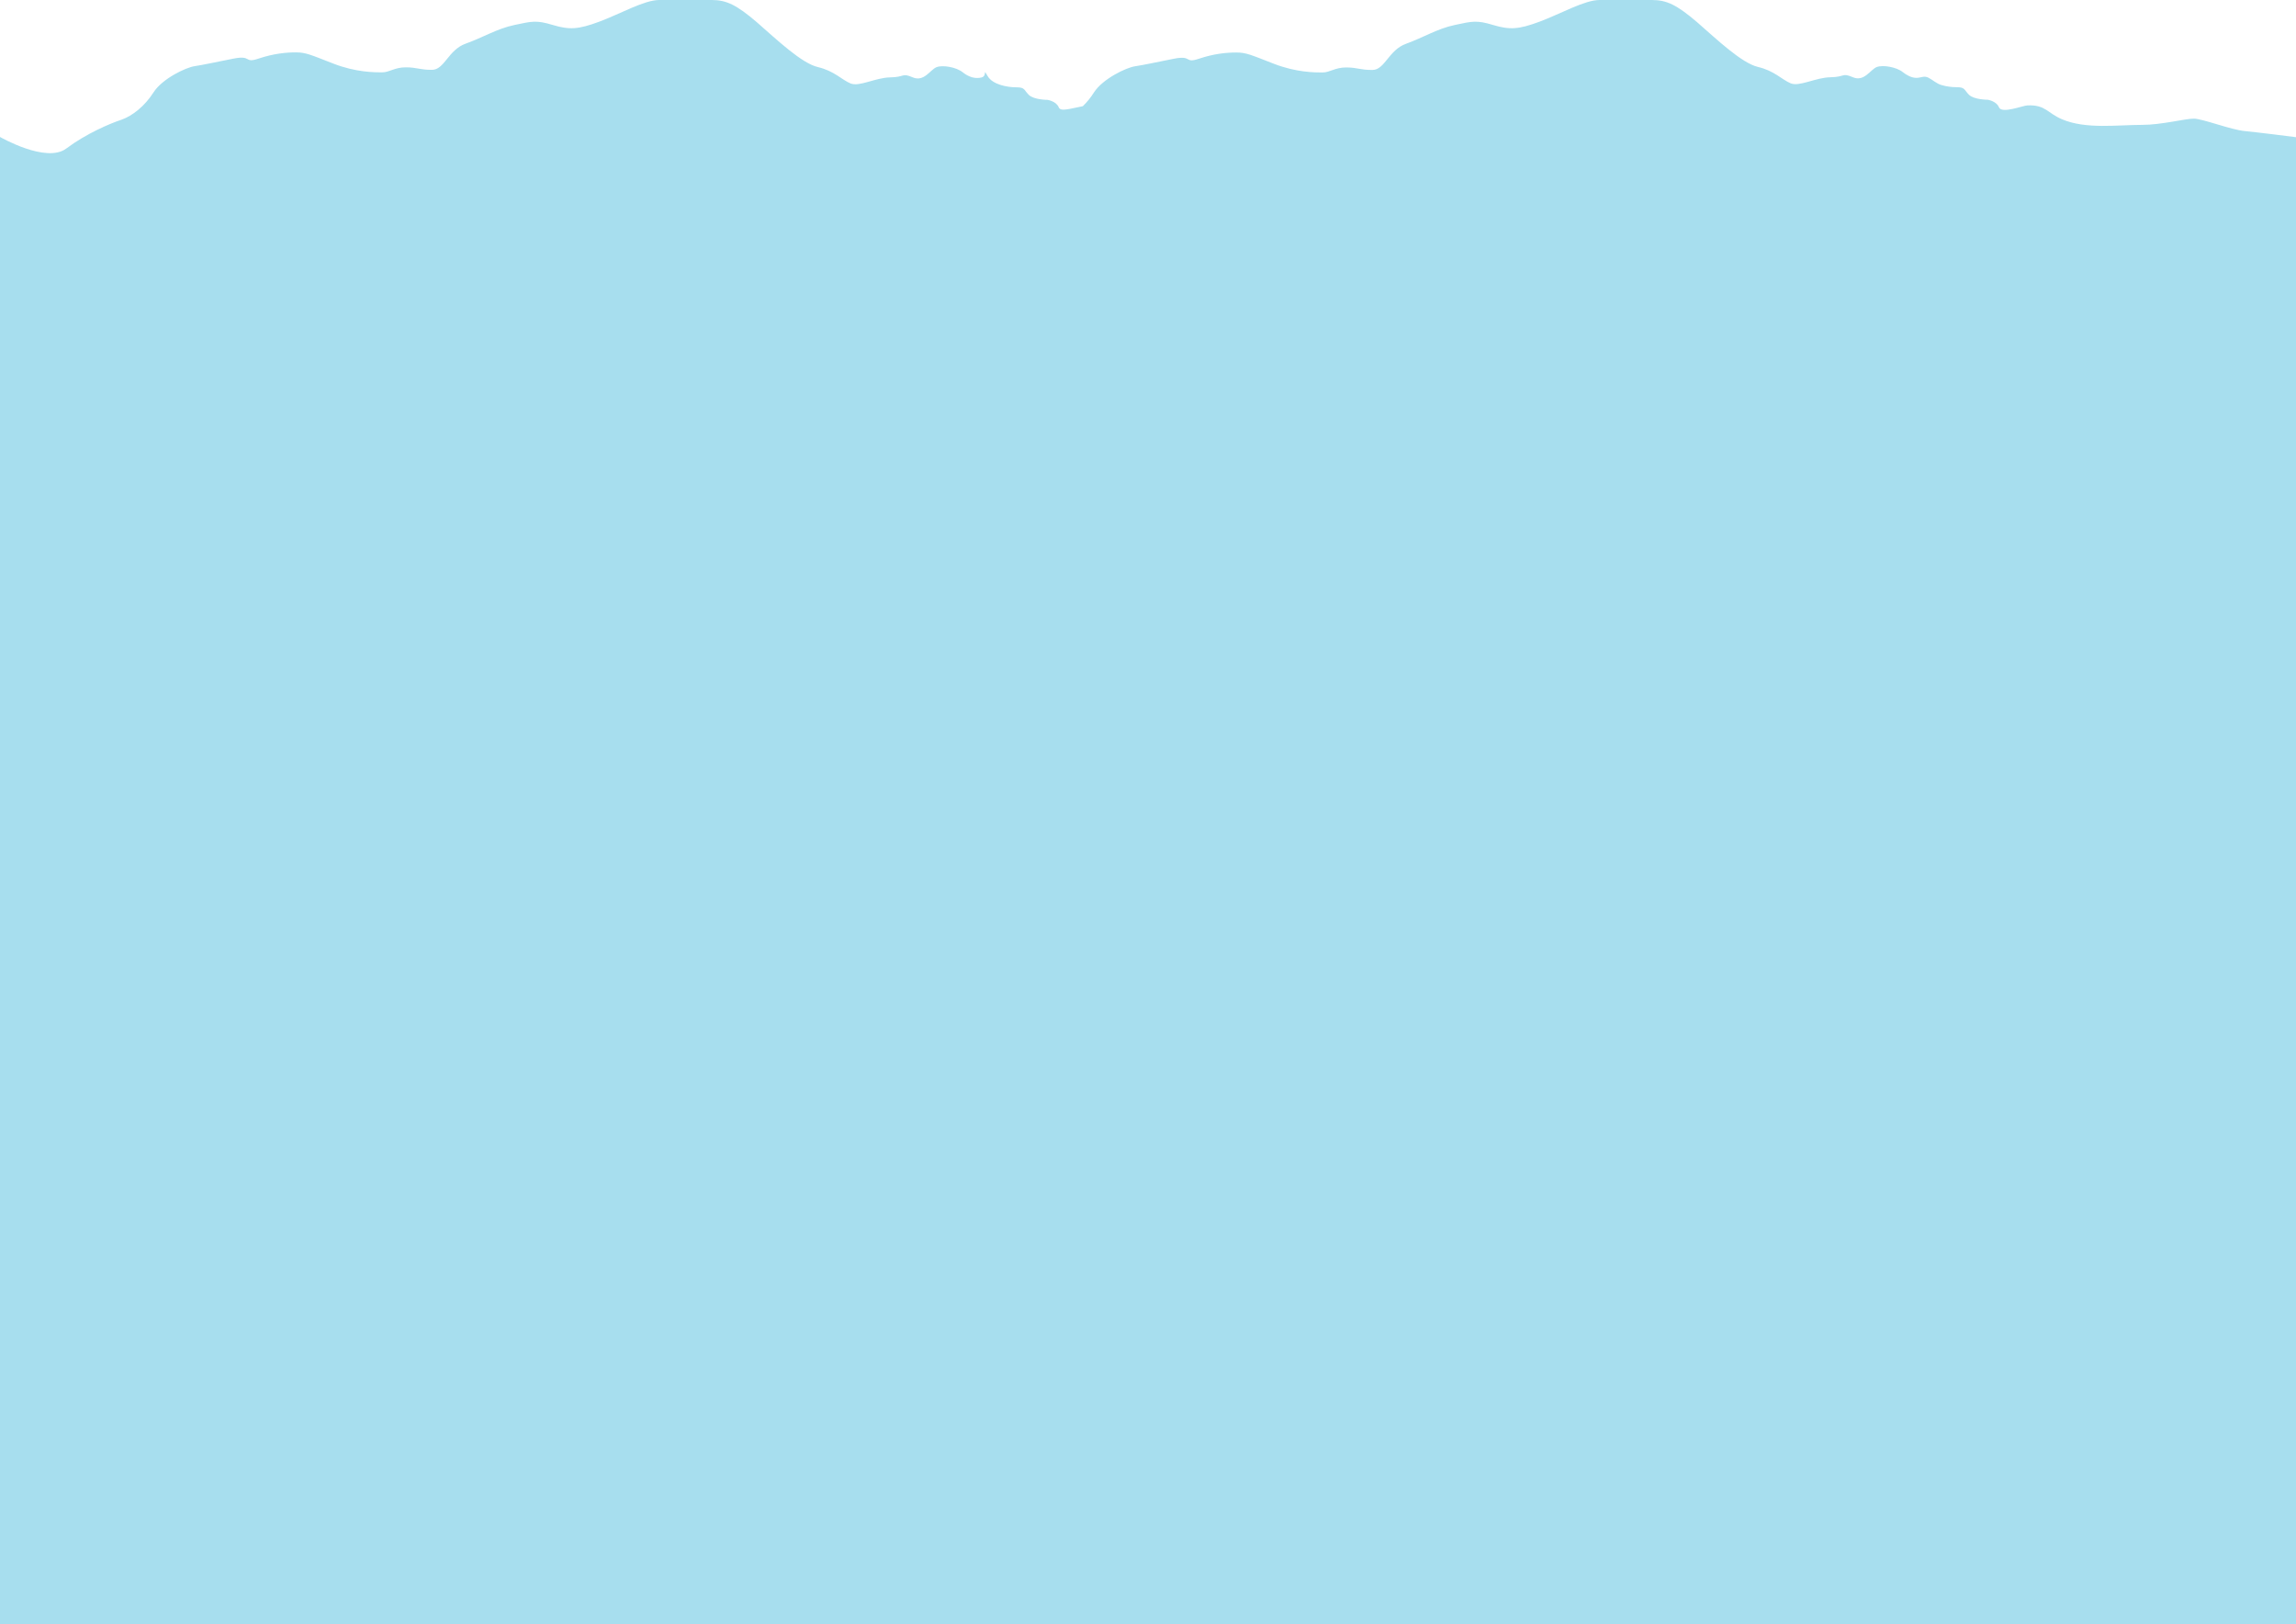 <?xml version="1.0" encoding="utf-8"?>
<!-- Generator: Adobe Illustrator 19.0.0, SVG Export Plug-In . SVG Version: 6.00 Build 0)  -->
<svg version="1.1" id="Layer_1" xmlns="http://www.w3.org/2000/svg" xmlns:xlink="http://www.w3.org/1999/xlink" x="0px" y="0px"
	 viewBox="654 -282.9 1920 1357.9" style="enable-background:new 654 -282.9 1920 1357.9;" xml:space="preserve">
<style type="text/css">
	.st0{opacity:0.43;fill:#33B4D9;}
</style>
<path id="XMLID_2_" class="st0" d="M2531.3-173.3c-11.5-1-35.5-10.4-42.8-10.4s-27.1,5.2-42.8,5.2c-21.2,0-47.2,3.8-67.2-4.6
	c-12.6-5.3-13.7-12.2-28.9-11.7c-4,0.1-21.7,7.3-24,1.6c-2.1-5.2-9.4-6.3-9.4-6.3s-11.5,0-15.7-4.2s-3.1-6.3-10.4-6.3
	c-4.2,0-8.6-0.6-12.6-1.8c-4.3-1.3-7-4.1-10.8-6.1c-3.9-2-6.3,0.2-10.4,0.1c-4-0.1-8-2.3-11.1-4.8c-5.2-4.2-16.7-6.3-21.9-4.2
	s-10.4,12.5-19.8,8.5c-9.4-4-6.3-0.2-18.8,0s-26.1,8.2-33.4,5c-7.3-3.1-13.6-10.4-27.1-13.6c-13.6-3.1-34.5-23-51.2-37.6
	c-16.7-14.2-25.1-18.4-37.6-18.4s-31.3,0-43.8,0s-32.4,11.5-50.1,18.1s-25.1,6.9-38.9,2.8c-13.8-4.2-17.5-3.1-32.1,0
	s-26.1,10.4-40.7,15.7c-14.6,5.2-17.7,21.9-28.2,21.9c-10.4,0-12.5-2.1-21.9-2.1s-13.6,4.2-19.8,4.2c-6.3,0-21.9,0-40.7-7.3
	c-18.8-7.3-23-9.4-31.3-9.4s-18.8,1-31.3,5.2s-5.2-3.1-20.9,0c-15.7,3.1-25.1,5.2-32.4,6.3c-7.3,1-27.1,10.4-34.5,21.9
	c-2.7,4.3-5.9,8.2-9.3,11.5c-9.9,1.8-18.6,4.9-20.1,1c-2.1-5.2-9.4-6.3-9.4-6.3s-11.5,0-15.7-4.2s-3.1-6.3-10.4-6.3
	s-19.8-2.1-24-9.4c-4.2-7.3,0,0-5.2,1.2s-10.4-0.2-15.7-4.4c-5.2-4.2-16.7-6.3-21.9-4.2c-5.2,2.1-10.4,12.5-19.8,8.5
	s-6.3-0.2-18.8,0s-26.1,8.2-33.4,5c-7.3-3.1-13.6-10.4-27.1-13.6c-13.6-3.1-34.5-23-51.2-37.6c-16.8-14.3-25.2-18.5-37.7-18.5
	s-31.3,0-43.8,0s-32.4,11.5-50.1,18.1s-25.1,6.9-38.9,2.8c-13.8-4.2-17.5-3.1-32.1,0c-14.7,3.1-26.2,10.4-40.8,15.6
	s-17.7,21.9-28.2,21.9c-10.4,0-12.5-2.1-21.9-2.1s-13.6,4.2-19.8,4.2c-6.3,0-21.9,0-40.7-7.3s-23-9.4-31.3-9.4
	c-8.4,0-18.8,1-31.3,5.2s-5.2-3.1-20.9,0s-25.1,5.2-32.4,6.3c-7.3,1-27.1,10.4-34.5,21.9c-7.3,11.5-17.7,19.8-27.1,23
	c-9.4,3.1-29.2,11.5-45.9,24c-16.8,12.6-55.4-9.7-55.4-9.7V1075h786.3h328.1H2574V-168.2C2574-168.2,2542.8-172.2,2531.3-173.3z"/>
</svg>
